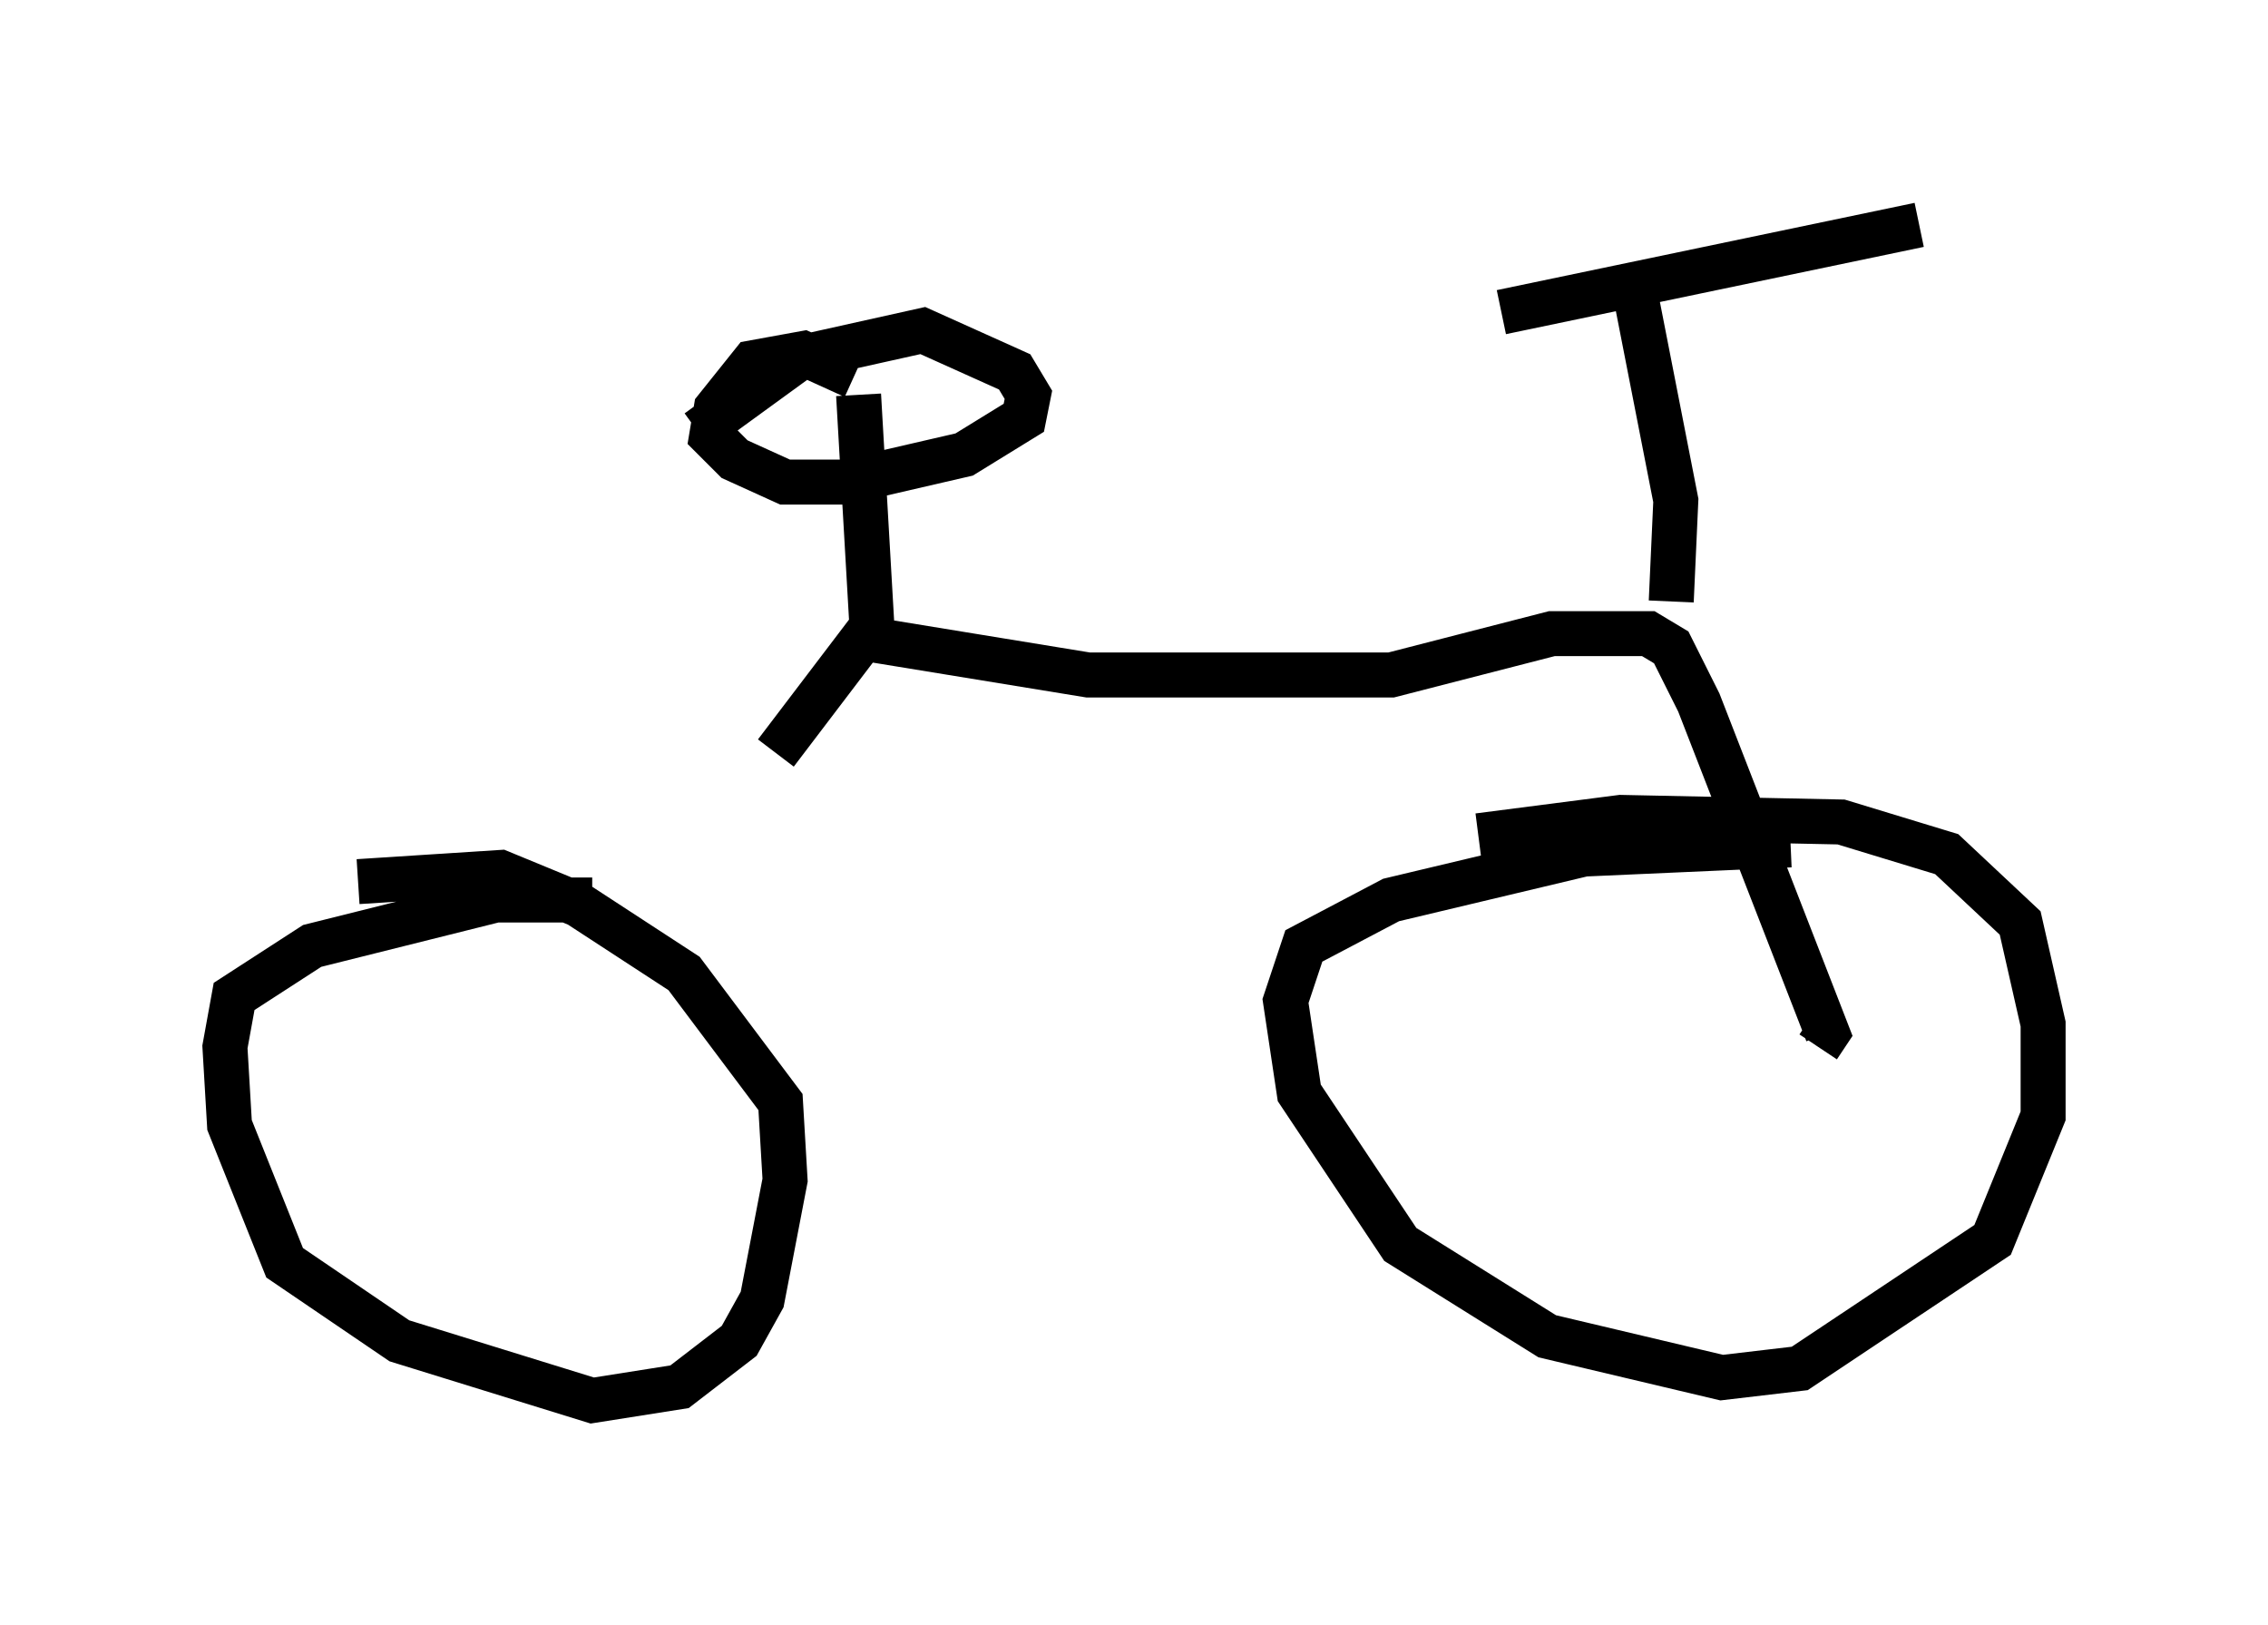 <?xml version="1.0" encoding="utf-8" ?>
<svg baseProfile="full" height="36.134" version="1.1" width="50.425" xmlns="http://www.w3.org/2000/svg" xmlns:ev="http://www.w3.org/2001/xml-events" xmlns:xlink="http://www.w3.org/1999/xlink"><defs /><rect fill="white" height="36.134" width="50.425" x="0" y="0" /><path d="M13.881, 22.661 m3.369, -5.921 l1.94, -2.552 5.002, 0.817 l6.738, 0.0 3.573, -0.919 l2.144, 0.0 0.51, 0.306 l0.613, 1.225 2.858, 7.35 l-0.204, 0.306 m-3.267, -9.902 l0.102, -2.246 -0.919, -4.696 m-2.96, 0.51 l9.29, -1.94 m-23.275, 9.086 l-0.306, -5.308 m-0.102, -0.408 l-1.123, -0.51 -1.123, 0.204 l-0.817, 1.021 -0.102, 0.613 l0.51, 0.51 1.123, 0.51 l1.327, 0.0 2.654, -0.613 l1.327, -0.817 0.102, -0.51 l-0.306, -0.51 -2.042, -0.919 l-2.756, 0.613 -2.246, 1.633 m-2.348, 10.413 l-2.144, 0.0 -4.083, 1.021 l-1.735, 1.123 -0.204, 1.123 l0.102, 1.735 1.225, 3.063 l2.552, 1.735 4.288, 1.327 l1.94, -0.306 1.327, -1.021 l0.51, -0.919 0.51, -2.654 l-0.102, -1.735 -2.144, -2.858 l-2.348, -1.531 -1.735, -0.715 l-3.165, 0.204 m31.85, -0.817 l-4.594, 0.204 -4.288, 1.021 l-1.94, 1.021 -0.408, 1.225 l0.306, 2.042 2.246, 3.369 l3.267, 2.042 3.879, 0.919 l1.735, -0.204 4.288, -2.858 l1.123, -2.756 0.0, -2.042 l-0.51, -2.246 -1.633, -1.531 l-2.348, -0.715 -4.9, -0.102 l-3.165, 0.408 " fill="none" stroke="black" stroke-width="1" /></svg>